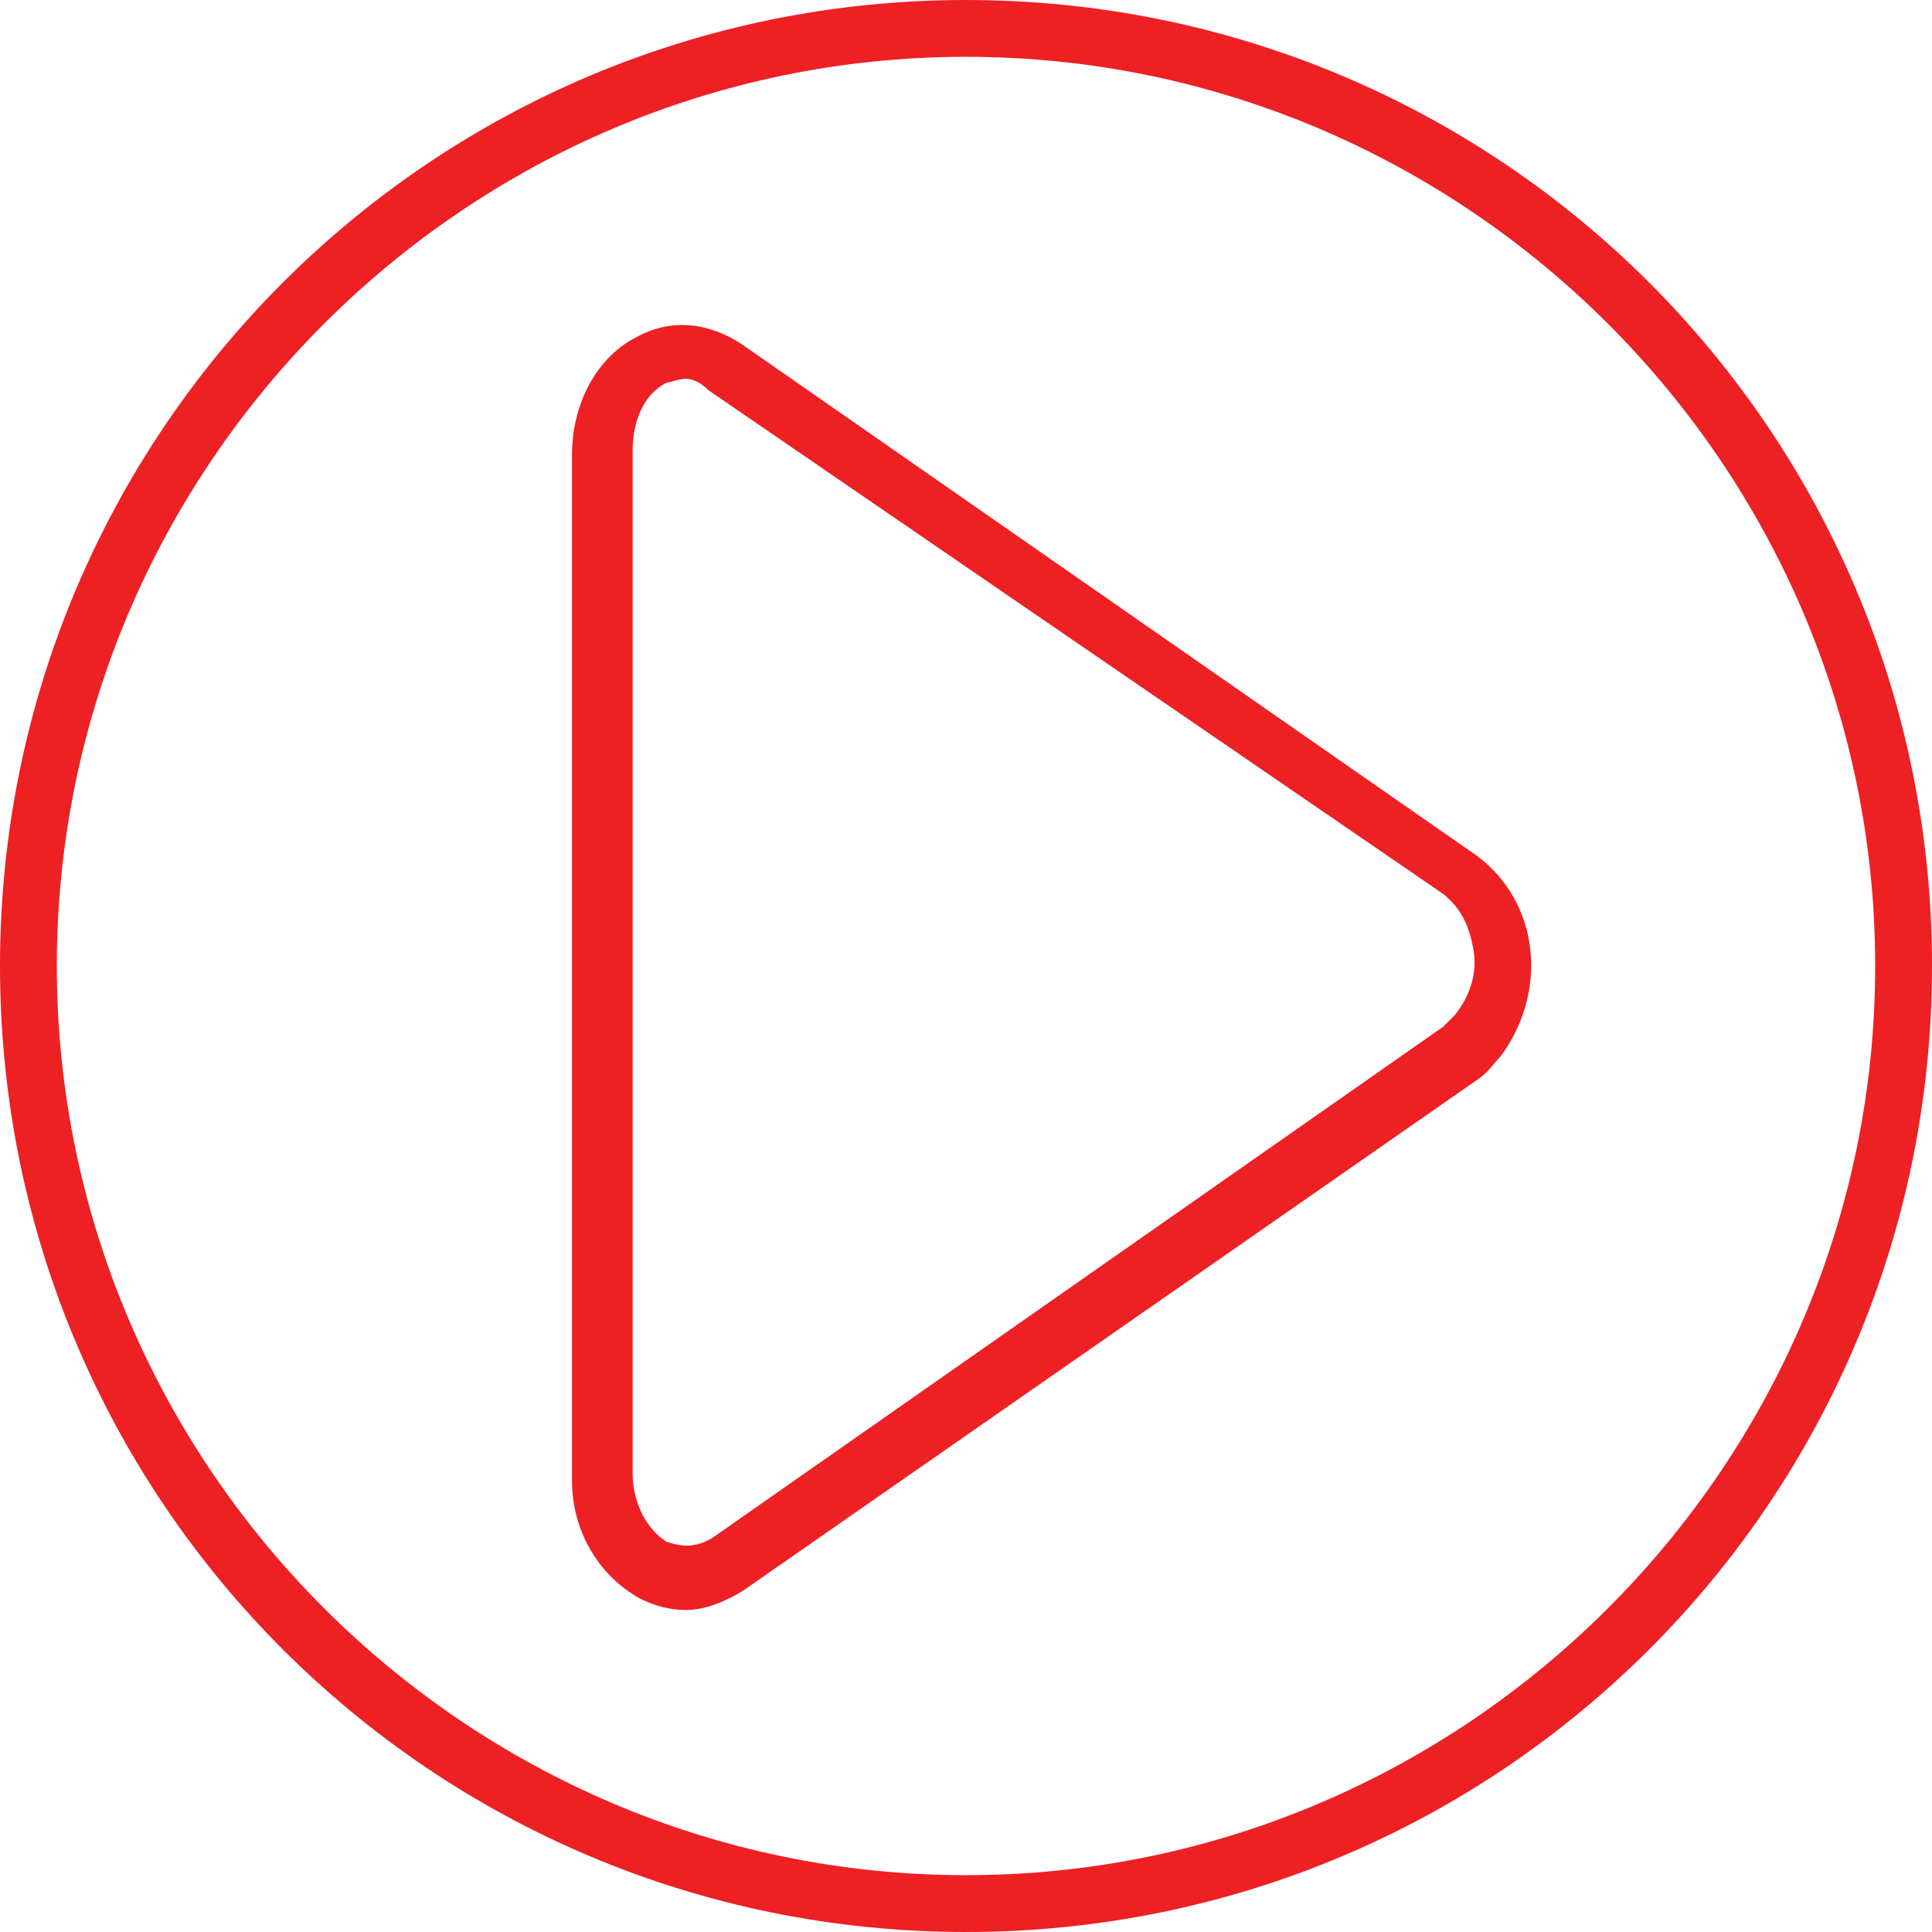 <?xml version="1.0" encoding="utf-8"?>
<!-- Generator: Adobe Illustrator 23.0.1, SVG Export Plug-In . SVG Version: 6.00 Build 0)  -->
<svg version="1.1" id="Layer_1" xmlns="http://www.w3.org/2000/svg" xmlns:xlink="http://www.w3.org/1999/xlink" x="0px" y="0px"
	 viewBox="0 0 51 51" style="enable-background:new 0 0 51 51;" xml:space="preserve">
<style type="text/css">
	.st0{fill:#ED2024;}
</style>
<g transform="translate(0)">
	<path class="st0" d="M25.5,51C11.4,51,0,39.6,0,25.5C0,11.4,11.4,0,25.5,0C39.6,0,51,11.4,51,25.5C51,39.6,39.6,51,25.5,51z
		 M25.5,1.5c-13.2,0-24,10.8-24,24s10.8,24,24,24s24-10.8,24-24S38.7,1.5,25.5,1.5z"/>
	<path class="st0" d="M18.1,42.5c-0.4,0-0.8-0.1-1.2-0.3c-1.1-0.6-1.8-1.8-1.8-3.1V12c0-1.4,0.7-2.6,1.7-3.1
		c0.9-0.5,1.9-0.4,2.8,0.2L39,22.6c0.8,0.6,1.3,1.5,1.4,2.5c0.1,1-0.2,2-0.8,2.8c-0.2,0.2-0.3,0.4-0.6,0.6L19.6,42
		C19.1,42.3,18.6,42.5,18.1,42.5z M18.1,10c-0.2,0-0.4,0.1-0.5,0.1c-0.6,0.3-0.9,1-0.9,1.8v27c0,0.8,0.4,1.5,0.9,1.8
		c0.3,0.1,0.7,0.2,1.2-0.1l19.3-13.5c0.1-0.1,0.2-0.2,0.3-0.3c0.4-0.5,0.6-1.1,0.5-1.7c-0.1-0.6-0.3-1.1-0.8-1.5L18.7,10.3
		C18.5,10.1,18.3,10,18.1,10z"/>
</g>
</svg>
